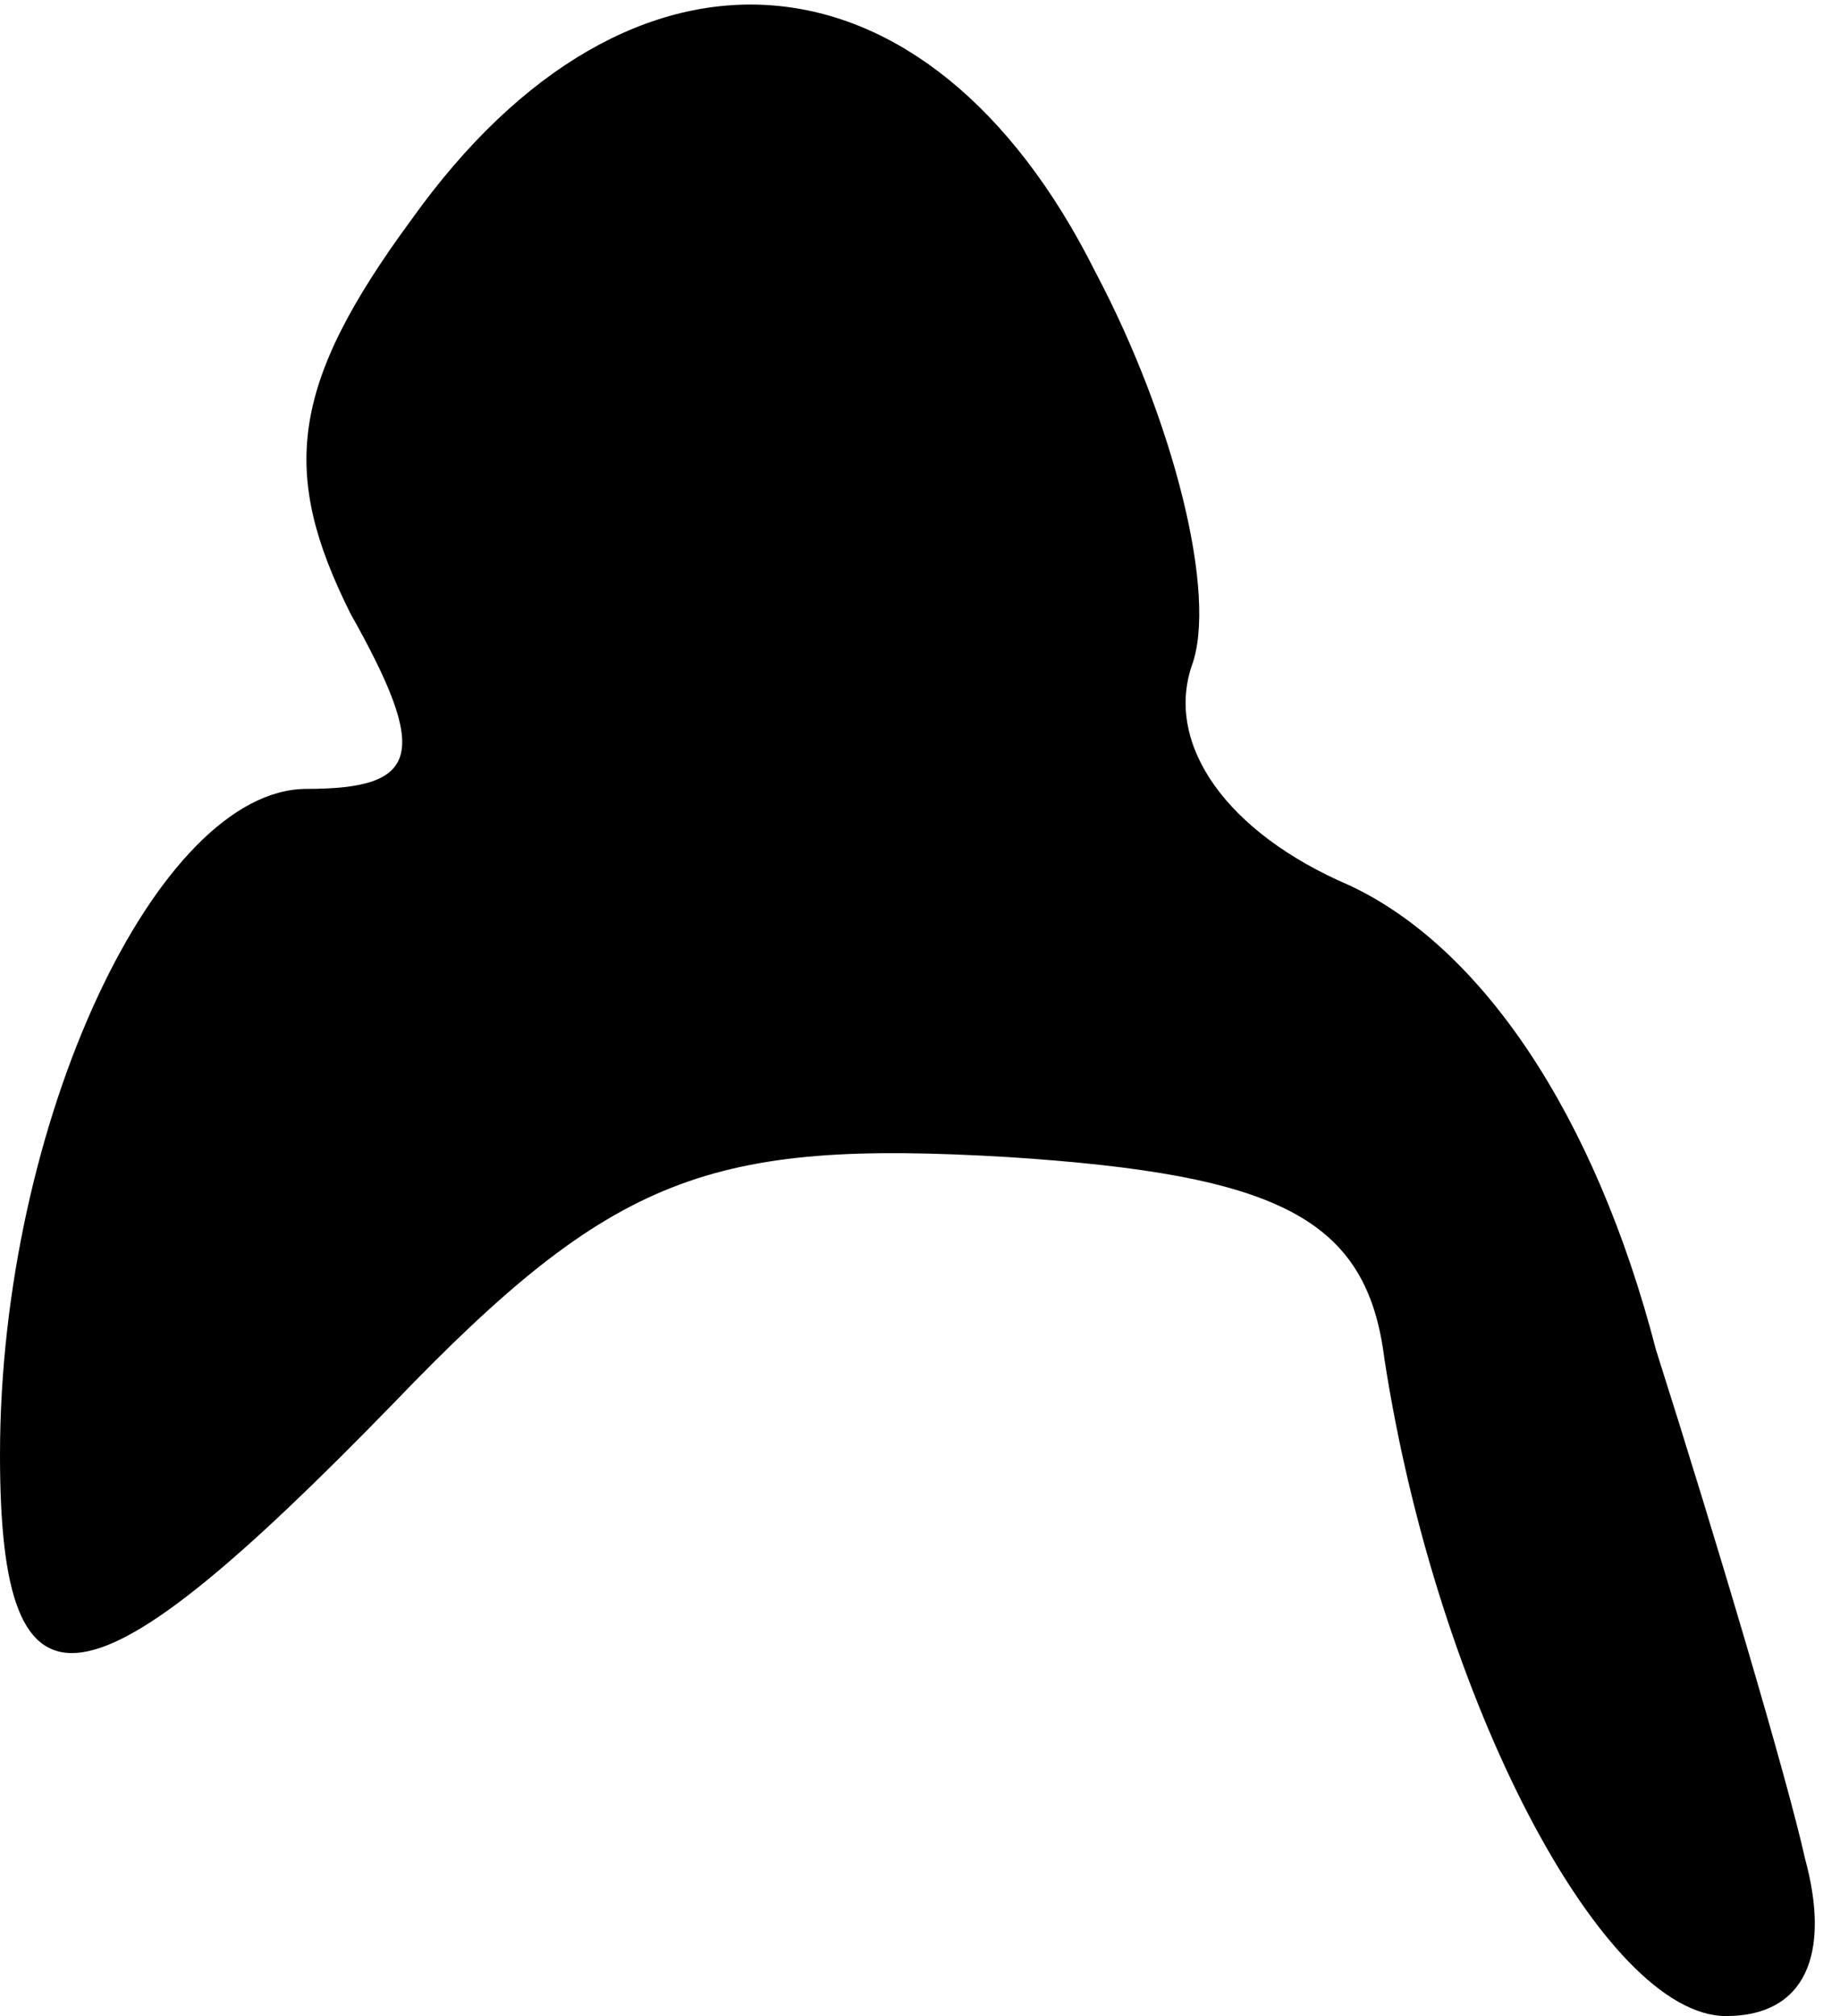 <?xml version="1.0" standalone="no"?>
<!DOCTYPE svg PUBLIC "-//W3C//DTD SVG 20010904//EN"
 "http://www.w3.org/TR/2001/REC-SVG-20010904/DTD/svg10.dtd">
<svg version="1.0" xmlns="http://www.w3.org/2000/svg"
 width="21pt" height="23pt" viewBox="0 0 21 23"
 preserveAspectRatio="xMidYMid meet">
<g transform="translate(0,23) scale(0.1,-0.1)"
fill="#000000" stroke="none">
<path fill="#000000" stroke="none" d="M47 205 c-14 -19 -15 -29 -7 -45 9 -16
8 -20 -5 -20 -17 0 -35 -38 -35 -76 0 -32 10 -30 45 6 25 26 36 30 70 28 31
-2 41 -7 43 -23 6 -39 25 -75 39 -75 9 0 12 7 9 18 -2 9 -10 36 -17 58 -7 27
-20 46 -35 53 -14 6 -21 16 -18 25 3 8 -2 28 -11 45 -19 38 -53 41 -78 6z"/>
</g>
</svg>
